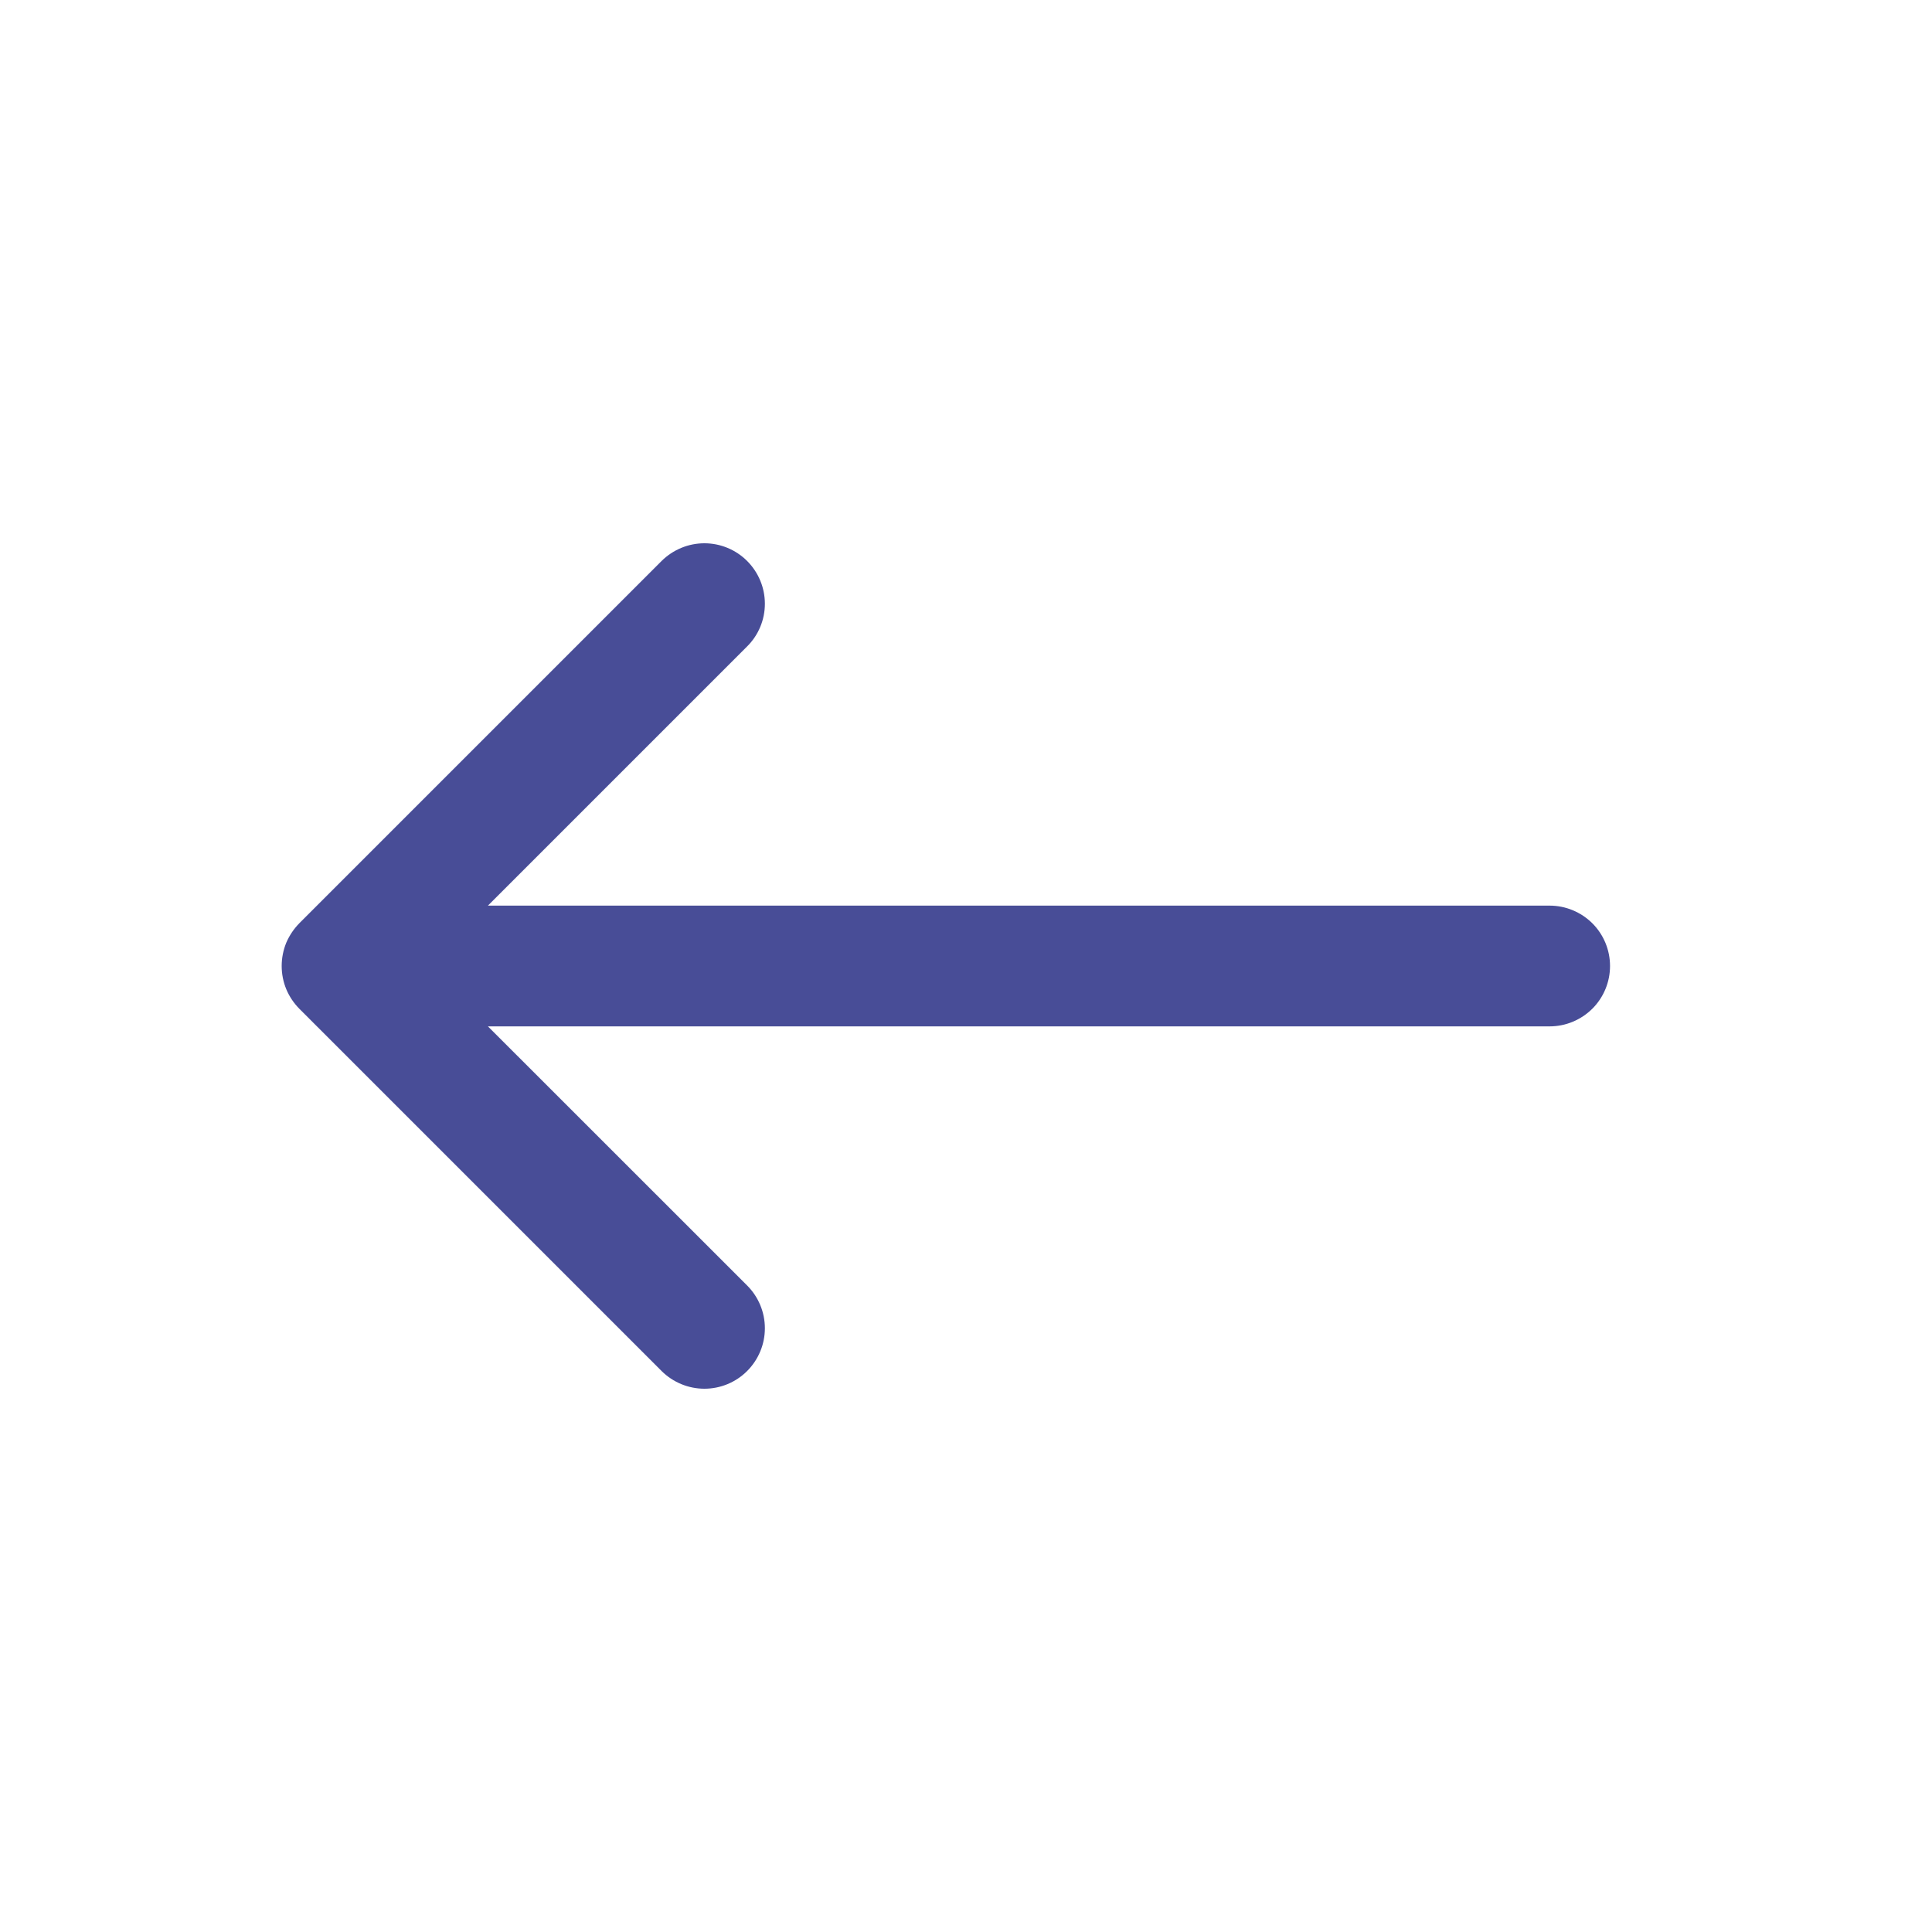 <svg width="20" height="20" viewBox="0 0 20 20" fill="none" xmlns="http://www.w3.org/2000/svg">
<path d="M3.099 9.557C3.041 9.616 2.995 9.685 2.963 9.76C2.932 9.836 2.916 9.918 2.916 10C2.916 10.082 2.932 10.164 2.963 10.239C2.995 10.316 3.041 10.384 3.099 10.443L6.849 14.193C6.967 14.31 7.126 14.376 7.292 14.376C7.458 14.376 7.617 14.31 7.734 14.193C7.852 14.075 7.918 13.916 7.918 13.75C7.918 13.584 7.852 13.425 7.734 13.307L5.051 10.625L16.042 10.625C16.207 10.625 16.366 10.559 16.484 10.442C16.601 10.325 16.667 10.166 16.667 10C16.667 9.834 16.601 9.675 16.484 9.558C16.366 9.441 16.207 9.375 16.042 9.375L5.051 9.375L7.734 6.692C7.852 6.575 7.918 6.416 7.918 6.25C7.918 6.084 7.852 5.925 7.734 5.807C7.617 5.69 7.458 5.624 7.292 5.624C7.126 5.624 6.967 5.69 6.849 5.807L3.099 9.557Z" fill="#484D97"/>
</svg>

